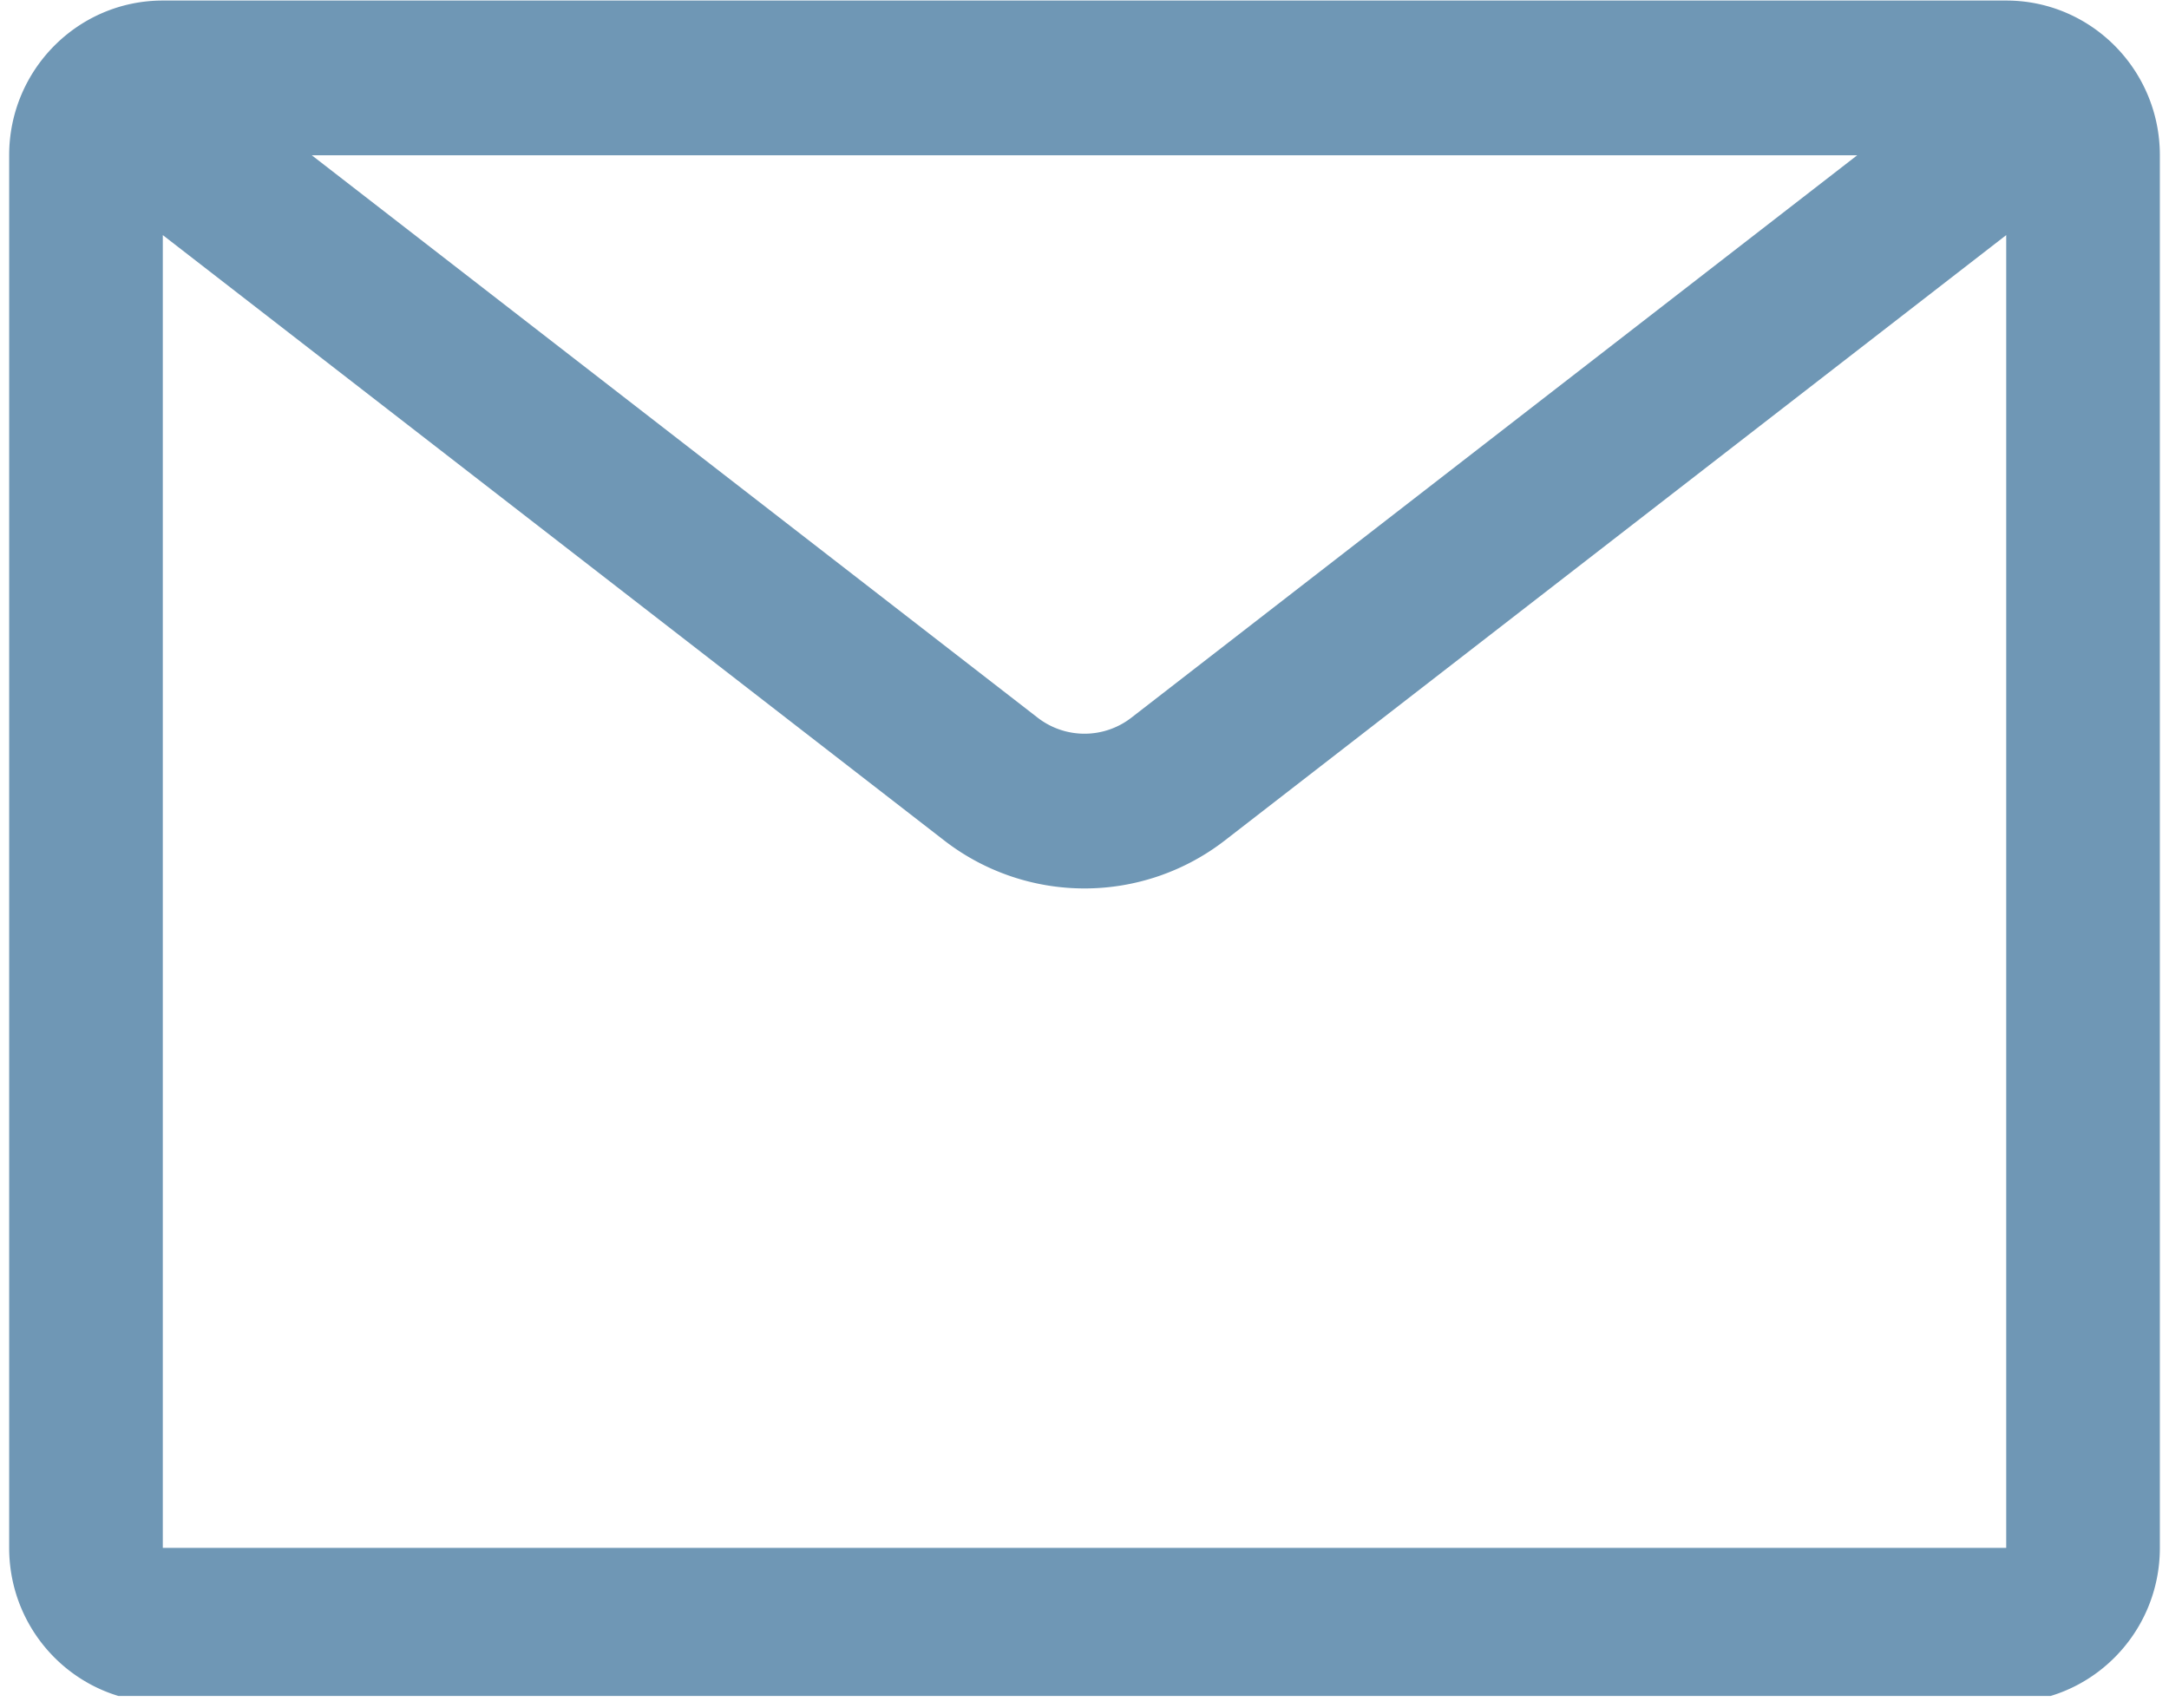 <svg fill="none" xmlns="http://www.w3.org/2000/svg" viewBox="0 0 80 63"><g clip-path="url(#clip0_381_10)"><path fill-rule="evenodd" clip-rule="evenodd" d="M68.5 5.728h-57l26.771 20.746a2.82 2.82 0 0 0 3.459 0L68.5 5.728ZM6.005 8.673V57.1h67.991V8.673L45.184 30.998a8.45 8.45 0 0 1-10.367 0L6.005 8.673ZM.338 5.728C.338 2.578 2.875.02 6.005.02h67.991c3.13 0 5.667 2.557 5.667 5.707V57.1c0 3.154-2.538 5.706-5.667 5.706H6.005c-3.13 0-5.667-2.552-5.667-5.706V5.728Z" fill="#6F97B5"/></g><defs><clipPath id="clip0_381_10"><path fill="#fff" d="M0 0h80v62.564H0z"/></clipPath></defs></svg>